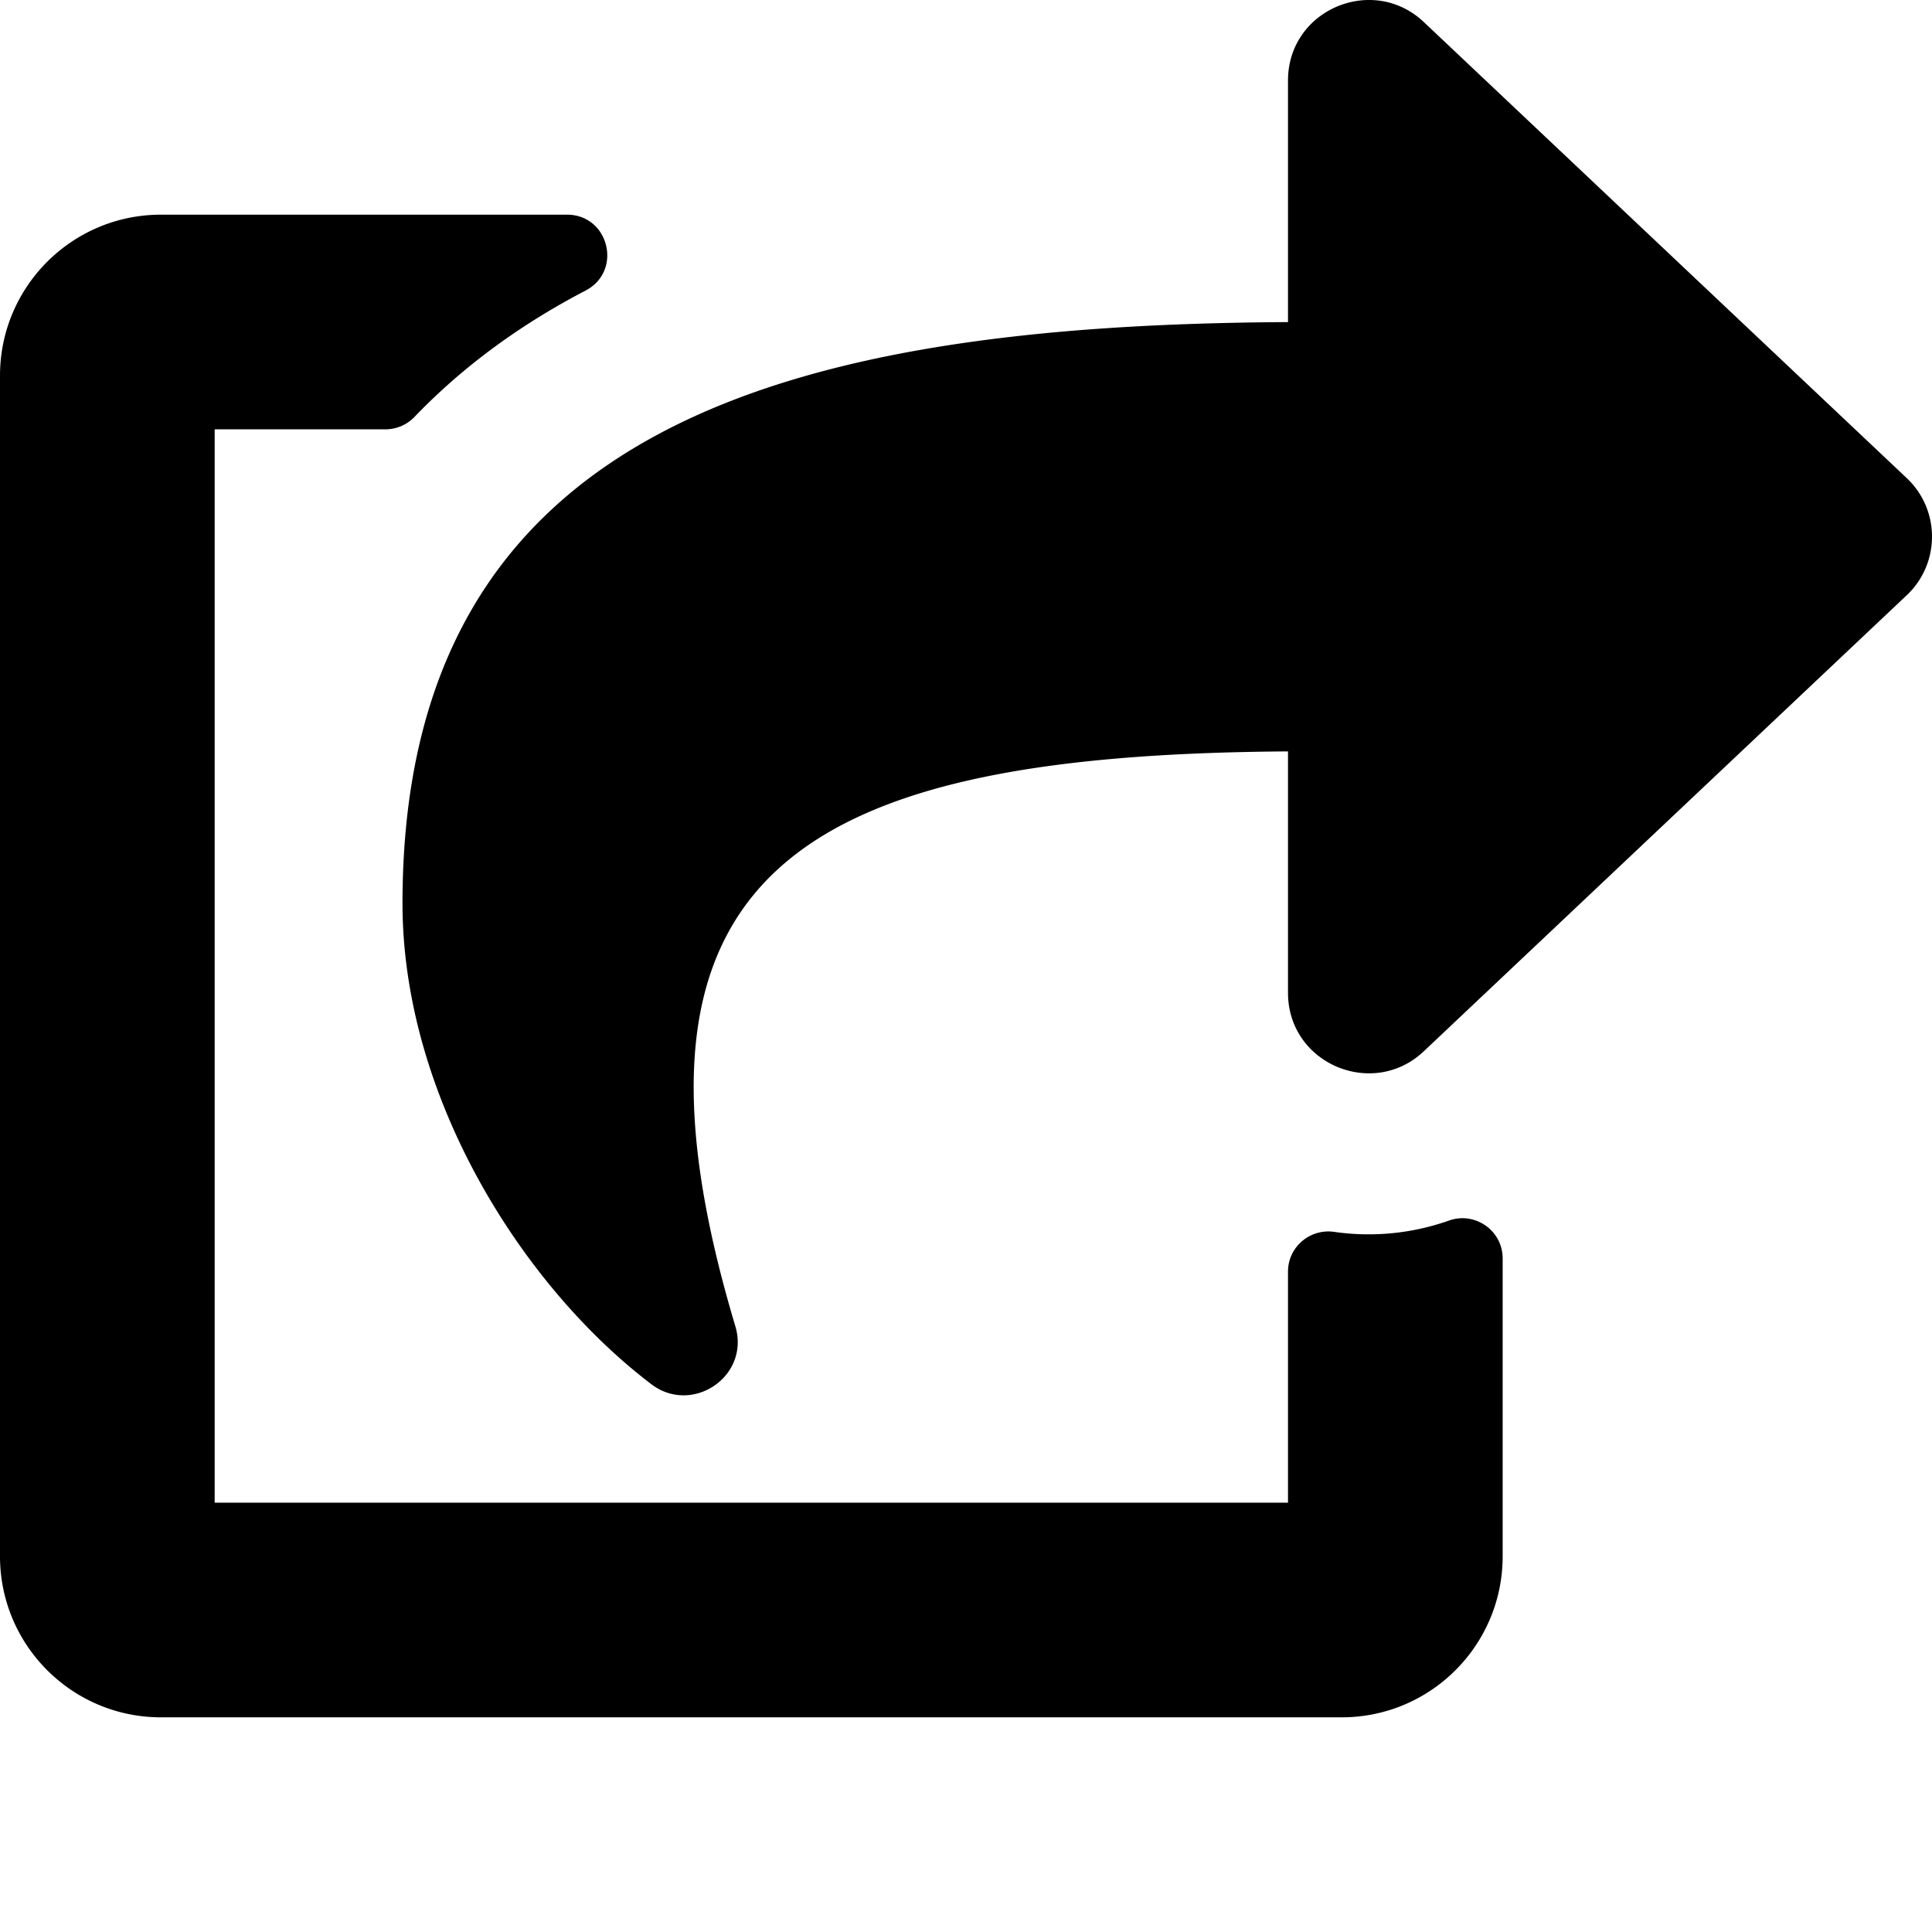 <svg xmlns="http://www.w3.org/2000/svg" viewBox="0 0 576 576"><path d="M408.371 0C395.965-.102 384 9.455 384 24.012v72.015c-146.4.812-264 29.376-264 173.313 0 57.149 35.252 113.765 74.219 143.365 12.16 9.237 29.489-2.357 25.006-17.33-40.791-136.24 20.2-170.384 164.775-171.354v71.963c0 21.155 25.3 31.785 40.479 17.45l144.003-135.987c10.028-9.47 10.02-25.431 0-34.894L424.48 6.564C419.74 2.09 414.01.046 408.37 0zM48 64C21.49 64 0 85.49 0 112v352c0 26.51 21.49 48 48 48h352c26.51 0 48-21.49 48-48v-88.807c0-8.288-8.198-14.064-16.012-11.3a71.8 71.8 0 0 1-34.187 3.377c-7.27-1.046-13.801 4.514-13.801 11.859V448H64V128h50.916a12 12 0 0 0 8.648-3.693c14.953-15.568 32.237-27.89 51.014-37.676C185.708 80.83 181.584 64 169.033 64z"/></svg>